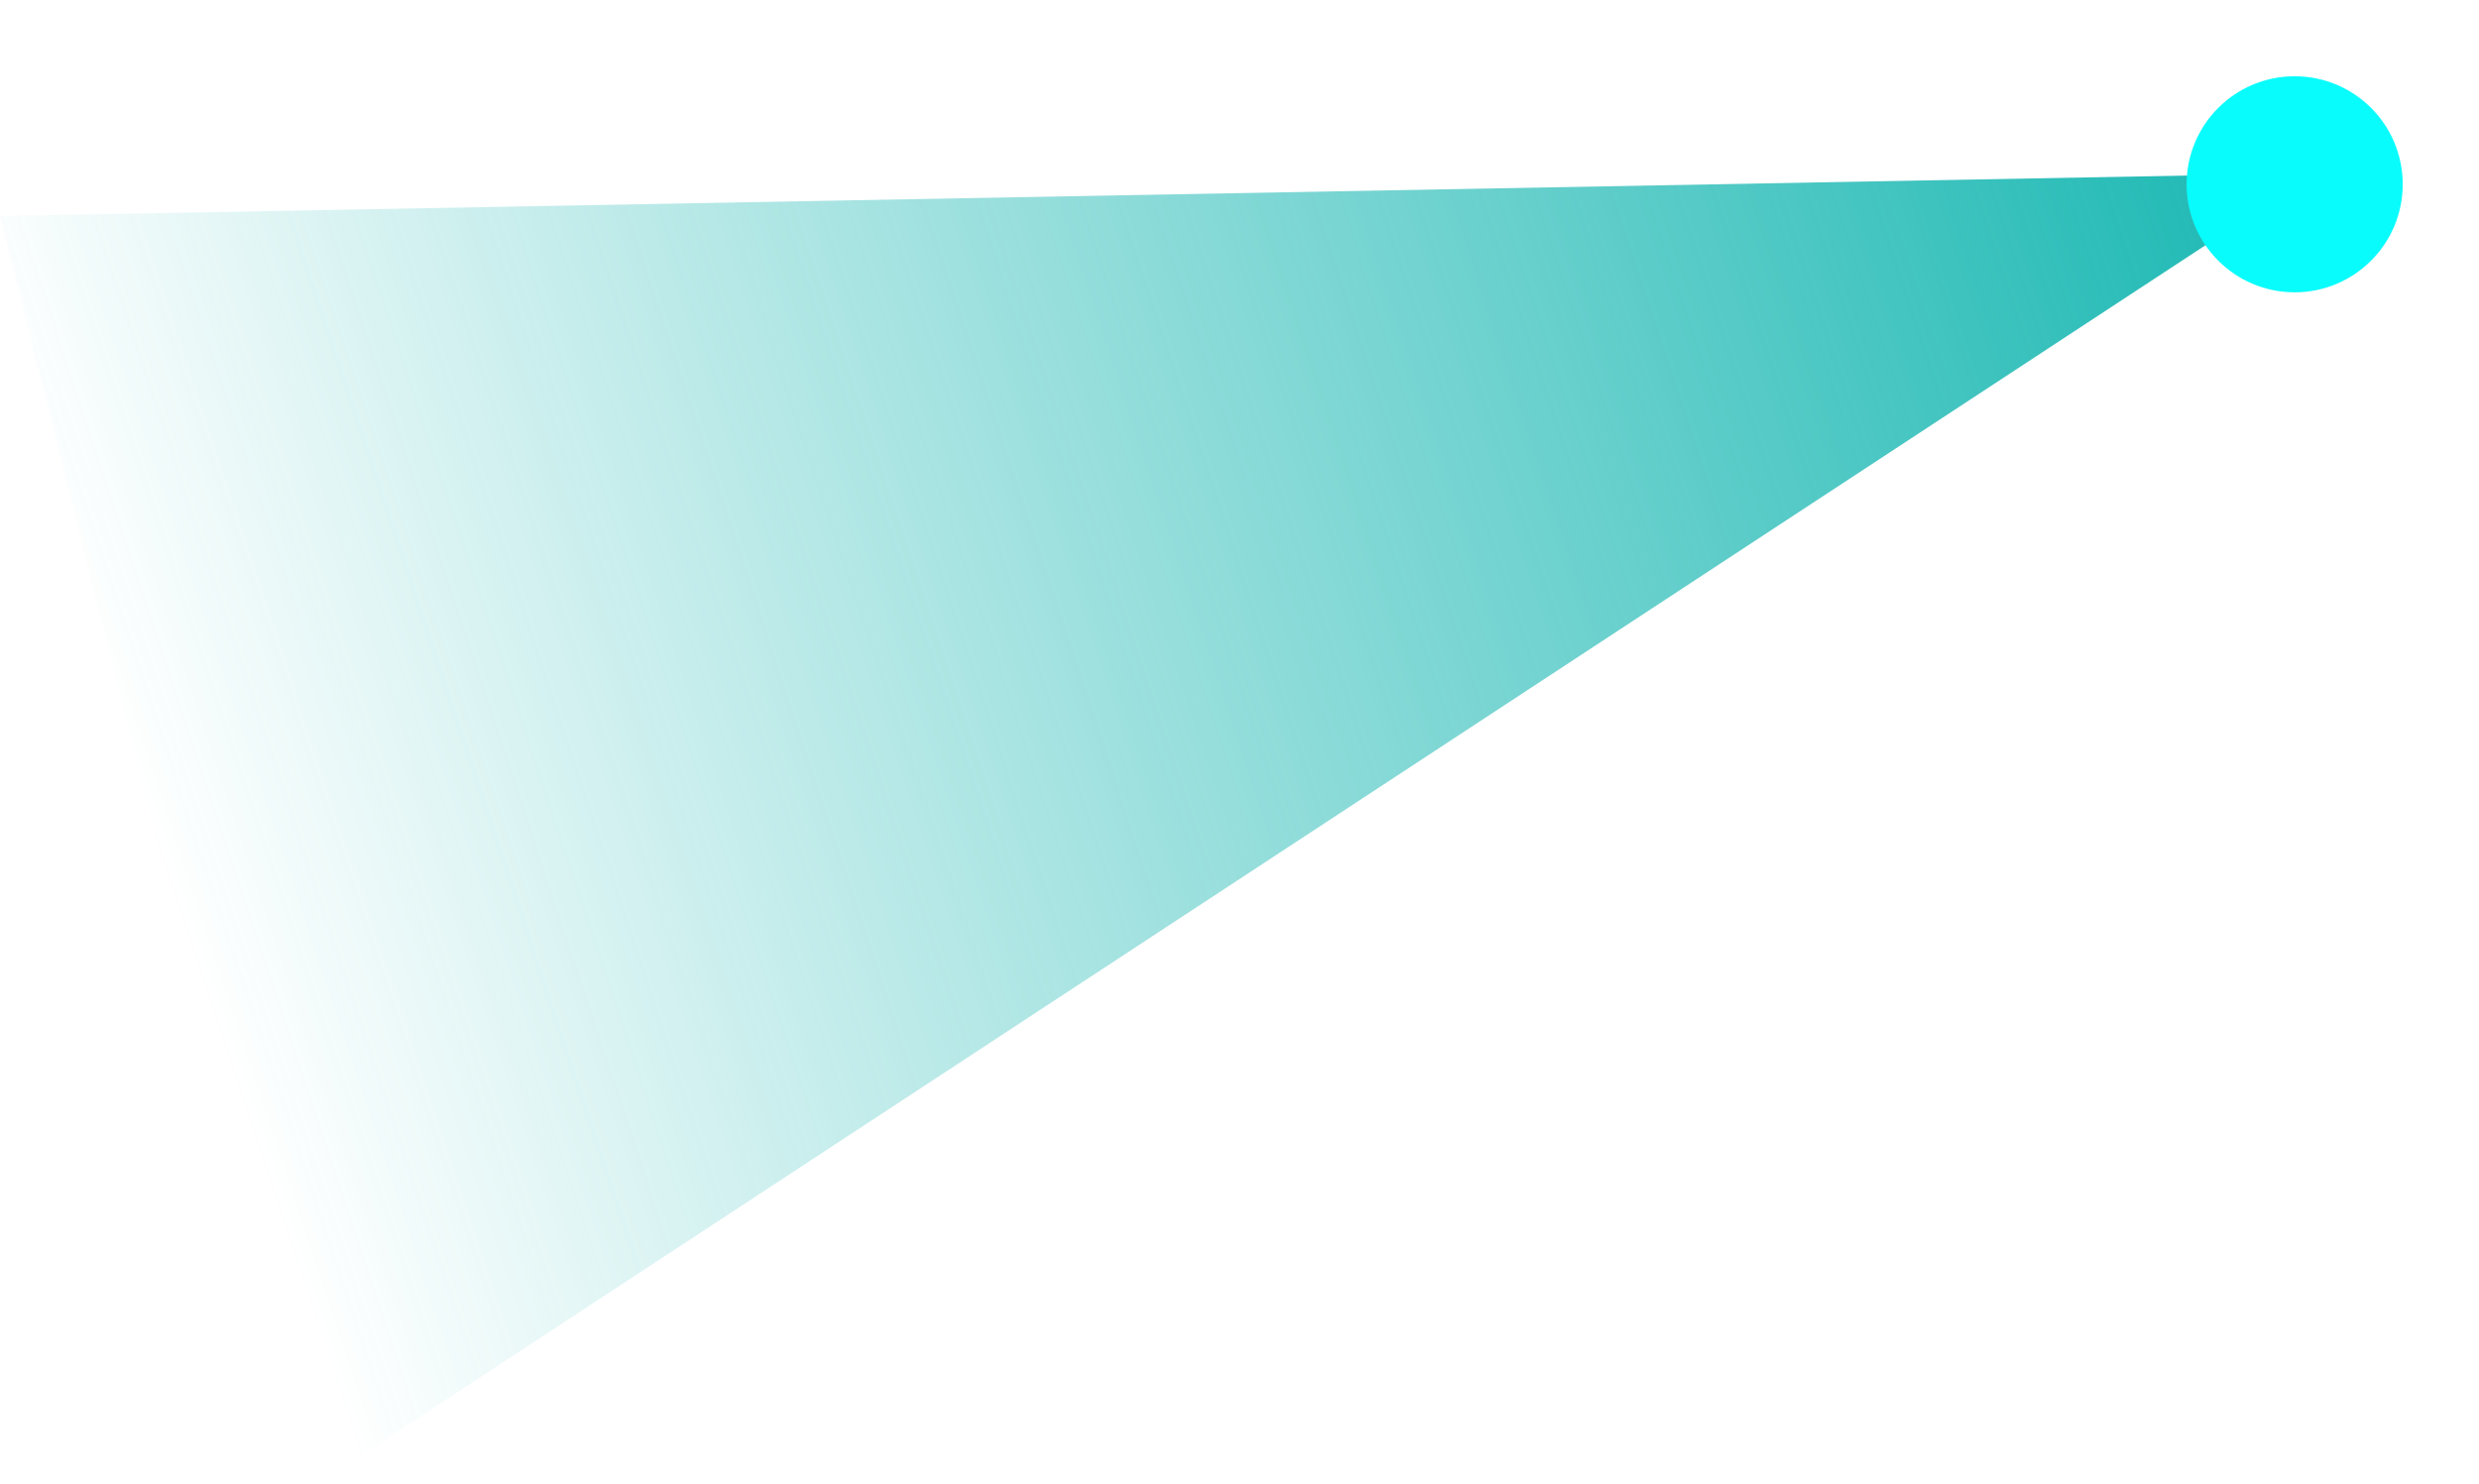 <svg width="780" height="467" viewBox="0 0 780 467" fill="none" xmlns="http://www.w3.org/2000/svg">
<path d="M100 467L728.5 54.5L0 68L100 467Z" fill="url(#paint0_linear_22_64)"/>
<path d="M722 92L726.013 70.351L741.985 85.507L732.507 65.633L754.336 68.507L734.987 58L754.336 47.493L732.507 50.367L741.985 30.493L726.013 45.649L722 24L717.987 45.649L702.015 30.493L711.493 50.367L689.664 47.493L709.013 58L689.664 68.507L711.493 65.633L702.015 85.507L717.987 70.351L722 92Z" fill="#09FCFC"/>
<g filter="url(#filter0_f_22_64)">
<circle r="34" transform="matrix(1 0 0 -1 722 58)" fill="#09FCFC"/>
</g>
<defs>
<filter id="filter0_f_22_64" x="664" y="0" width="116" height="116" filterUnits="userSpaceOnUse" color-interpolation-filters="sRGB">
<feFlood flood-opacity="0" result="BackgroundImageFix"/>
<feBlend mode="normal" in="SourceGraphic" in2="BackgroundImageFix" result="shape"/>
<feGaussianBlur stdDeviation="12" result="effect1_foregroundBlur_22_64"/>
</filter>
<linearGradient id="paint0_linear_22_64" x1="729" y1="54.5" x2="52.5" y2="278.5" gradientUnits="userSpaceOnUse">
<stop stop-color="#18B7B2"/>
<stop offset="1" stop-color="#18B7B2" stop-opacity="0"/>
</linearGradient>
</defs>
</svg>
